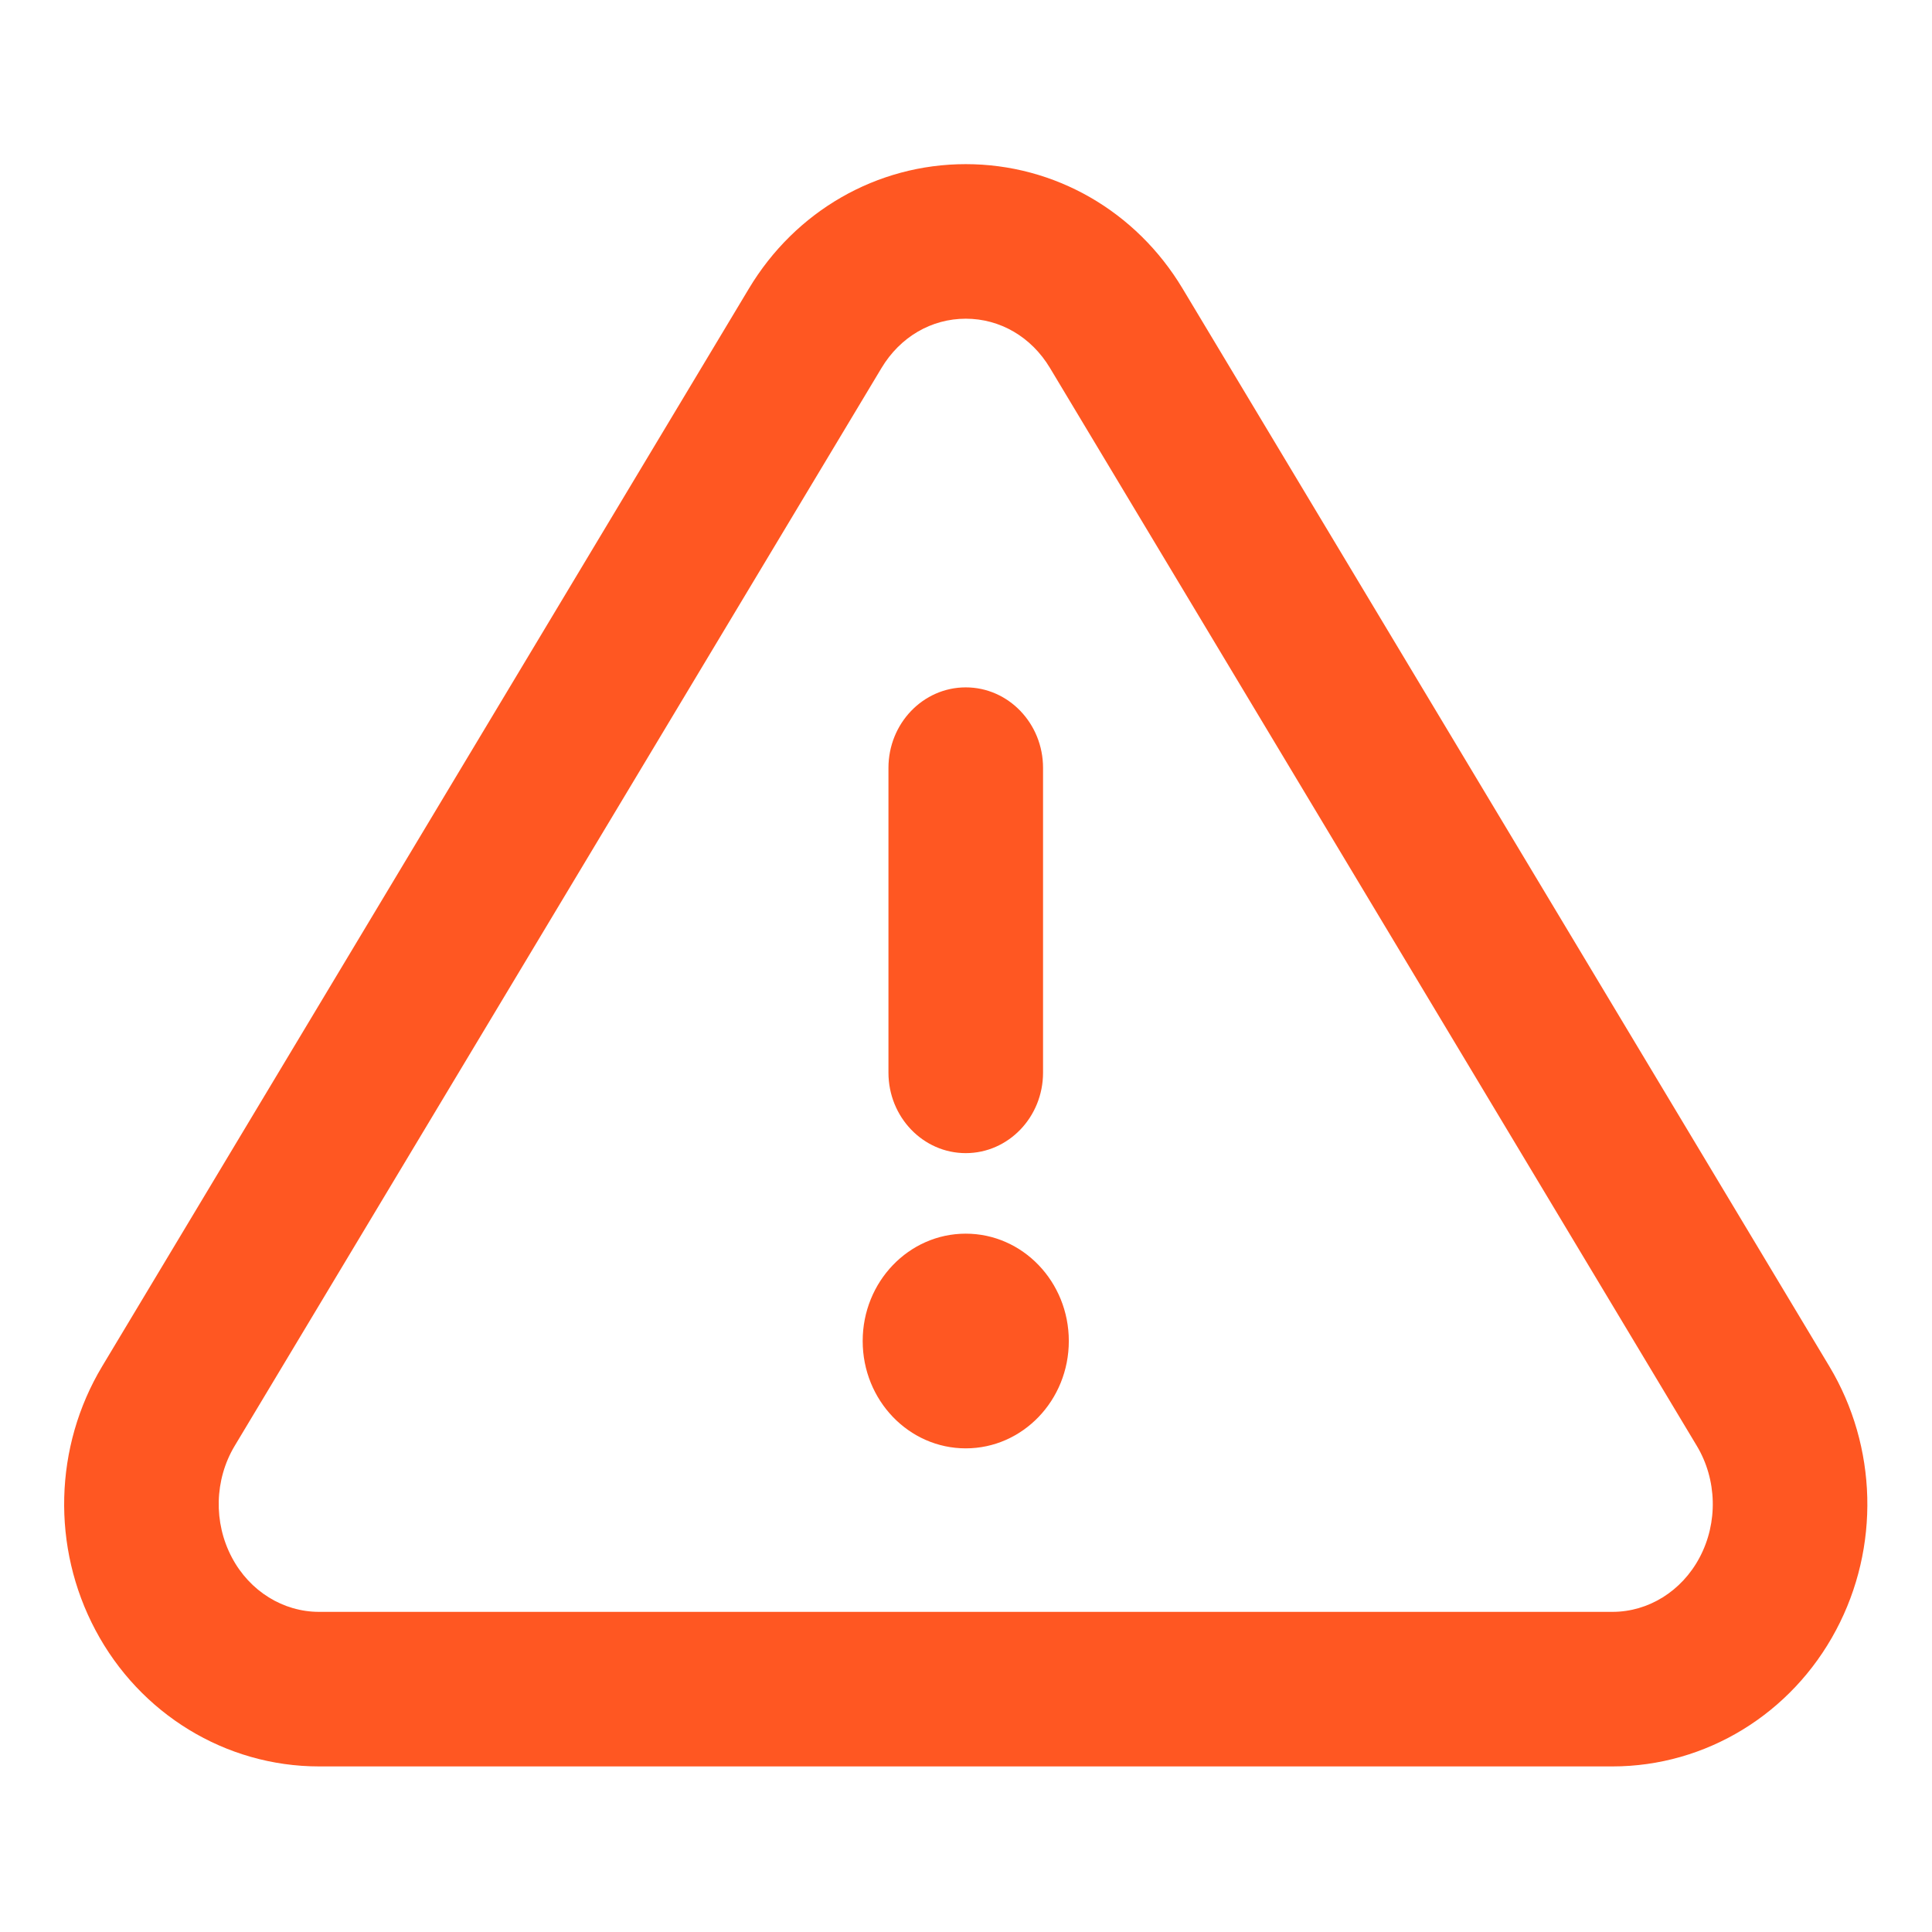<?xml version="1.0" standalone="no"?><!DOCTYPE svg PUBLIC "-//W3C//DTD SVG 1.1//EN" "http://www.w3.org/Graphics/SVG/1.1/DTD/svg11.dtd"><svg t="1685429663384" class="icon" viewBox="0 0 1024 1024" version="1.1" xmlns="http://www.w3.org/2000/svg" p-id="13415" xmlns:xlink="http://www.w3.org/1999/xlink" width="64" height="64"><path d="M511.867 87c47.178 0 90.321 24.895 114.925 65.945l342.794 571.238c25.539 42.56 26.884 95.979 3.569 139.784-23.567 44.422-68.98 72.27-118.495 72.27H169.073c-49.516 0-94.928-27.848-118.469-72.221-23.341-43.854-21.995-97.273 3.543-139.833L396.93 152.964C421.545 111.894 464.689 87 511.867 87z m0 81.92c-18.139 0-34.731 9.574-44.683 26.177L124.391 766.334c-10.737 17.892-11.311 40.706-1.446 59.24 9.483 17.875 27.205 28.743 46.128 28.743H854.66c18.923 0 36.645-10.868 46.154-28.79 9.84-18.487 9.265-41.3-1.471-59.192L556.538 195.079c-9.94-16.585-26.532-26.159-44.671-26.159z m0 484.948c30.169 0 54.625 25.473 54.625 56.896 0 31.422-24.456 56.896-54.625 56.896s-54.625-25.474-54.625-56.896c0-31.423 24.456-56.896 54.625-56.896z m0-289.545c22.618 0 40.969 19.113 40.969 42.672v161.519c0 23.559-18.35 42.672-40.97 42.672-22.618 0-40.968-19.113-40.968-42.671v-161.52c0-23.559 18.35-42.672 40.969-42.672z" fill="#ff5722" p-id="13416"></path></svg>